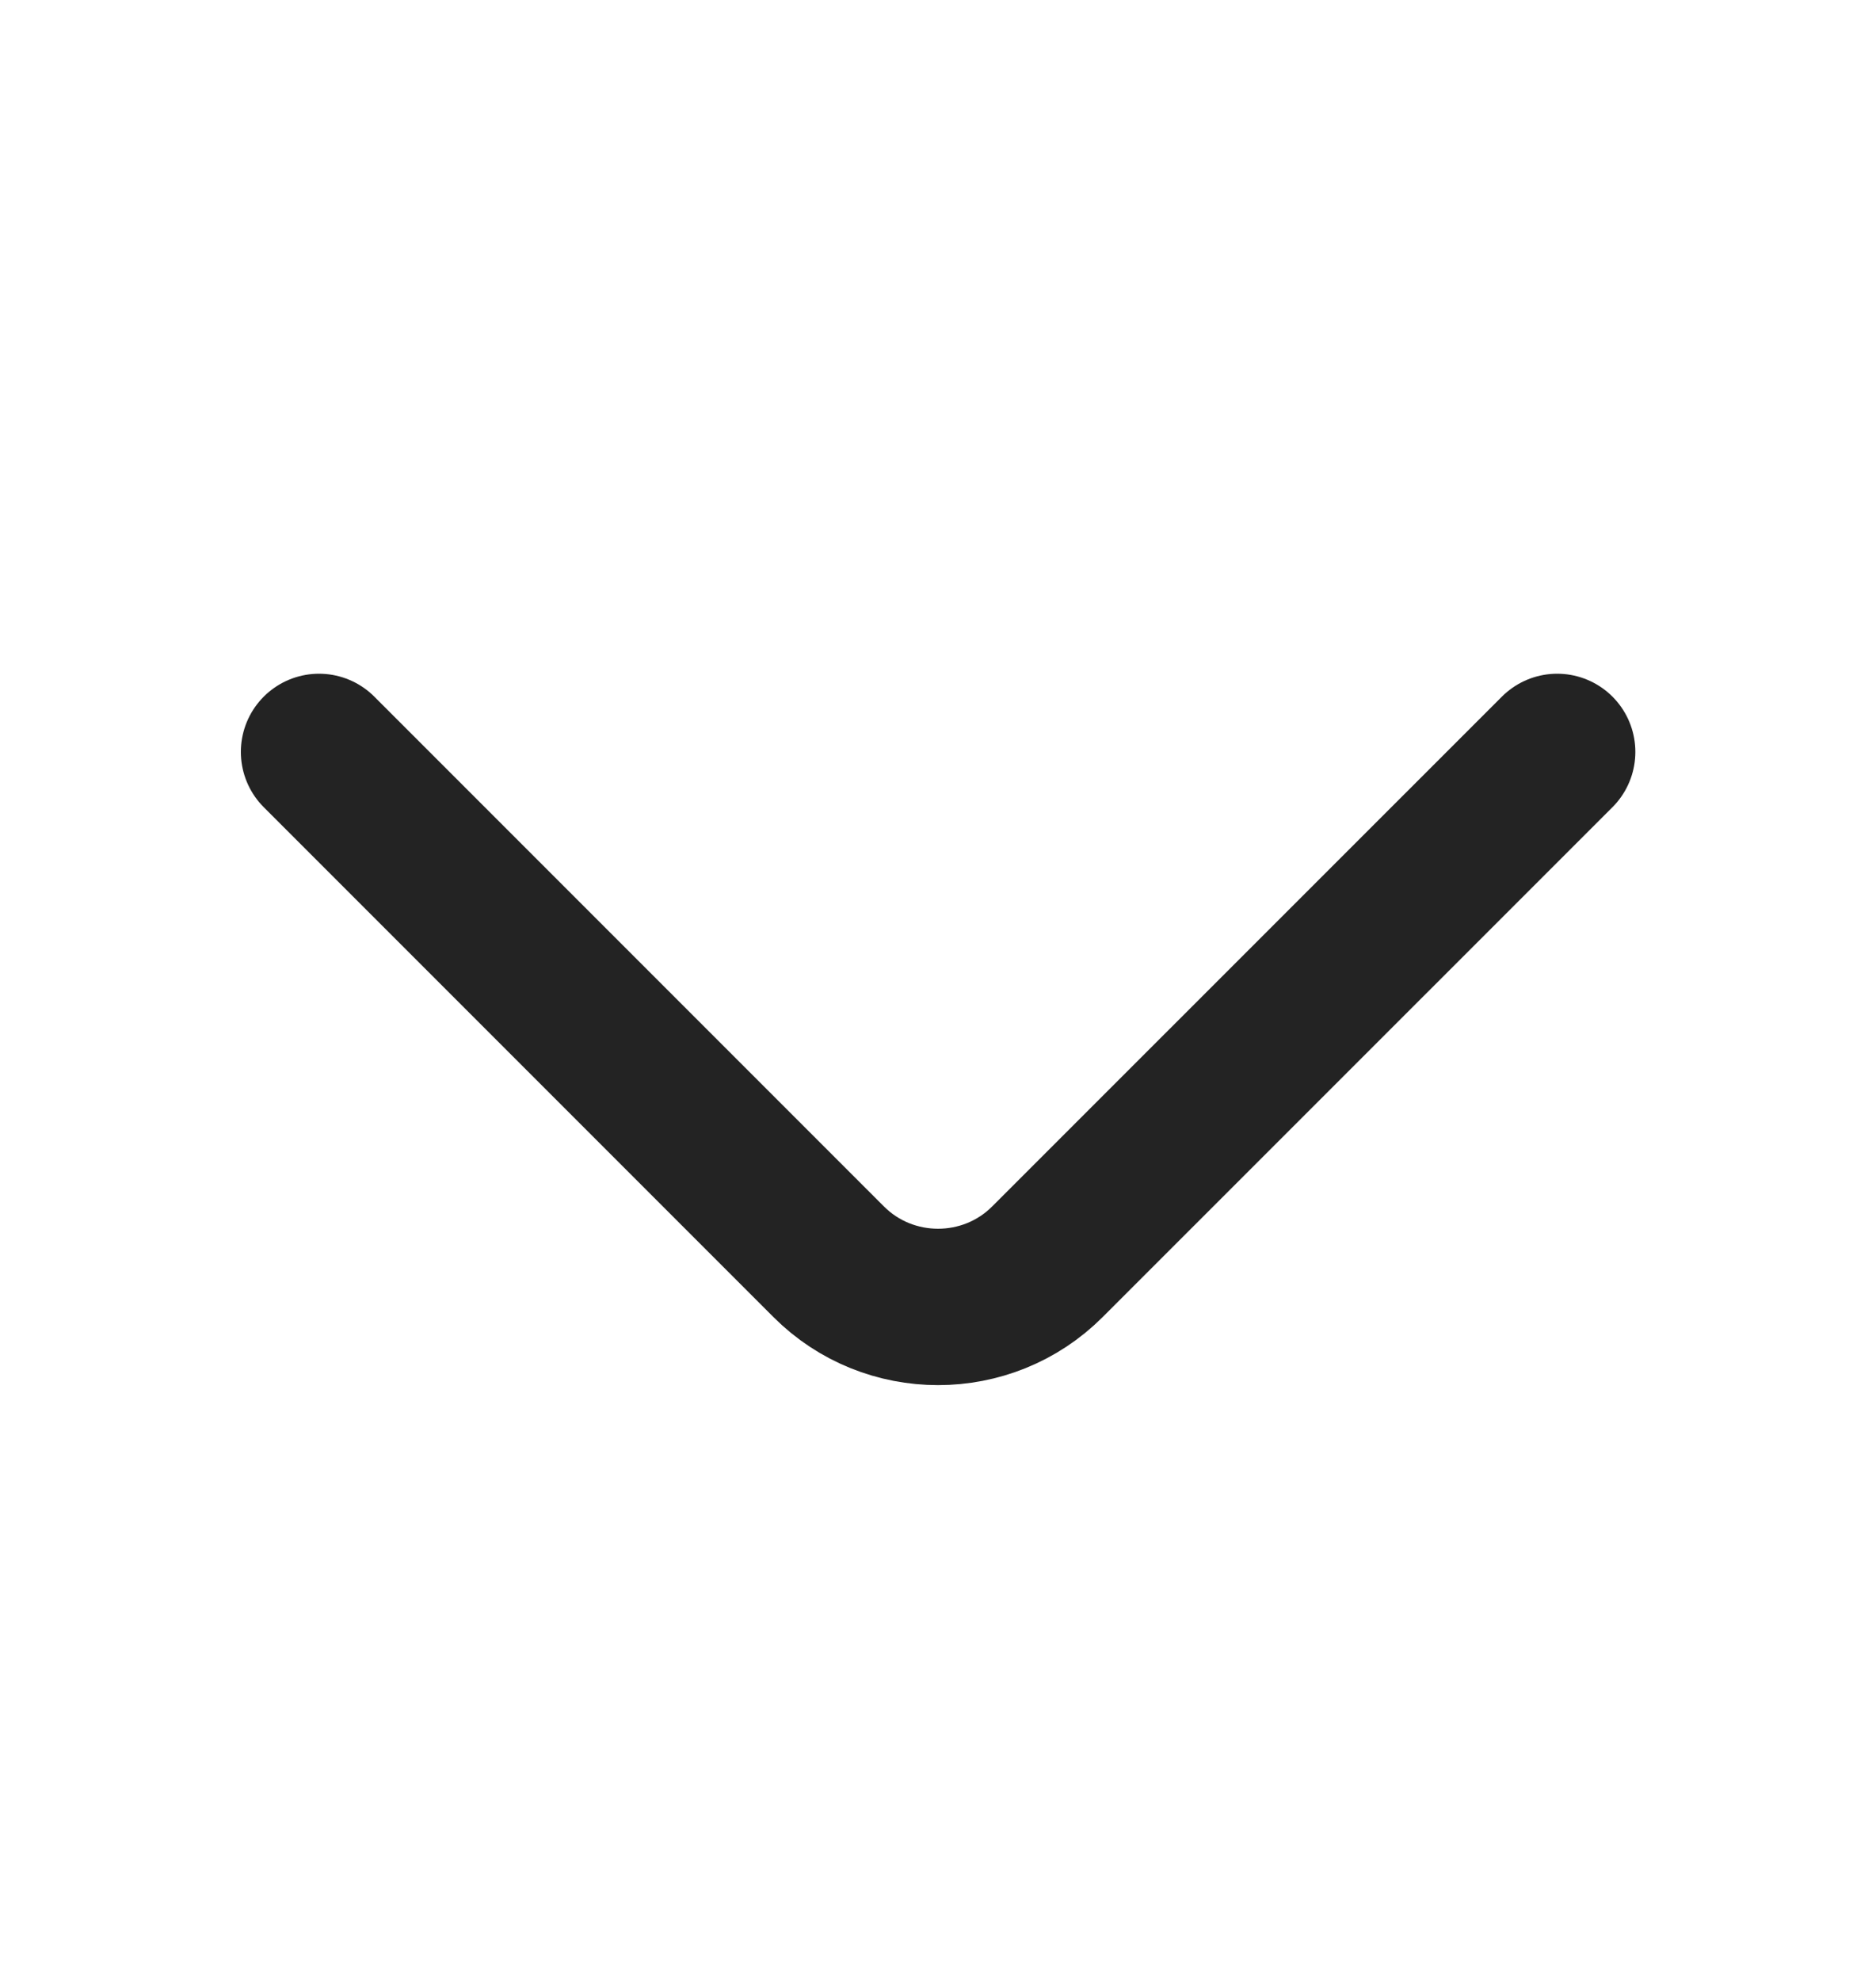 <svg width="18" height="19" viewBox="0 0 18 19" fill="none" xmlns="http://www.w3.org/2000/svg"
 class="w-[18px] h-[18px] relative" preserveAspectRatio="none">
 <path d="M14.941 7.212L10.05 12.102C9.473 12.68 8.528 12.68 7.951 12.102L3.061 7.212"
  stroke="#232323" stroke-width="1.5" stroke-miterlimit="10" stroke-linecap="round" stroke-linejoin="round" />
</svg>

